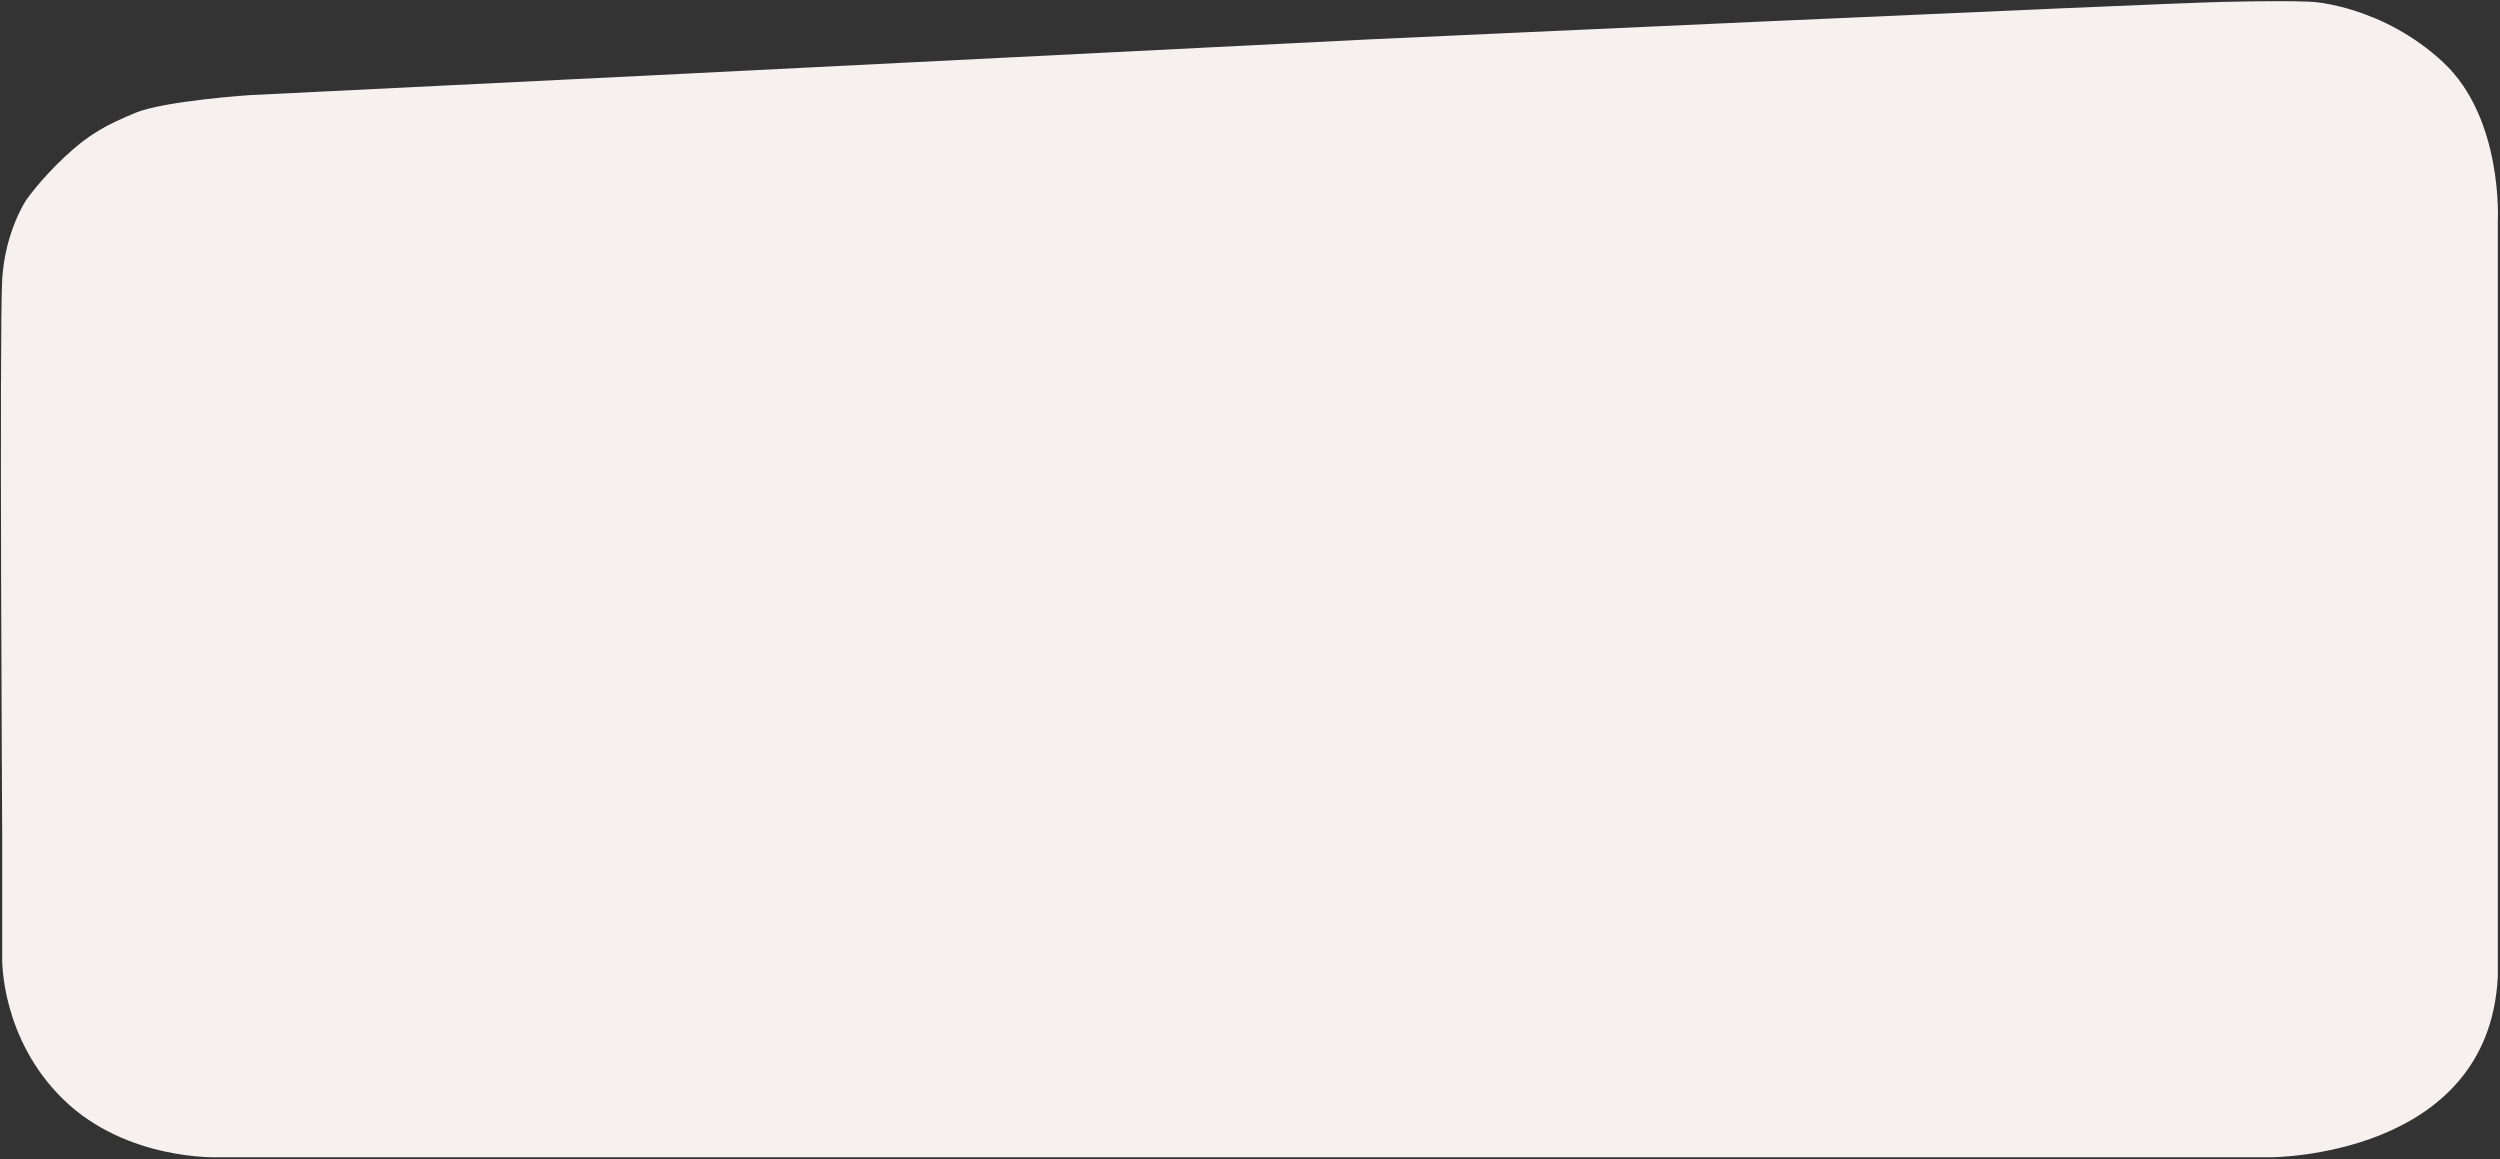 <svg xmlns="http://www.w3.org/2000/svg" width="1130" height="524" viewBox="0 0 1130 524" fill="none">
  <rect x="0" y="0" width="1130" height="524" fill="#333333" stroke="none"/>
  <path d="M1129 296.735V100.013C1129 100.013 1131.59 53.572 1104.32 28.158C1077.04 2.742 1045.6 0.871 1045.6 0.871C1045.6 0.871 1037.74 0.12 1004.42 0.871C971.106 1.621 617.664 17.863 617.664 17.863L297.2 33.928L112.809 43.002C112.809 43.002 74.172 45.579 61.11 51.035C48.049 56.491 40.297 60.508 29.089 71.041C17.881 81.573 11.814 90.478 11.814 90.478C11.814 90.478 2.32 104.573 1 126.093C-0.32 147.613 1 377.858 1 377.858V433.566C1 433.566 0.272 469.403 28.755 497.062C57.237 524.721 98.527 523.091 98.527 523.091H1004.42H1026.13C1026.13 523.091 1124.89 523.355 1129 441.544V296.735Z" fill="#F6F1EE"/>
</svg>